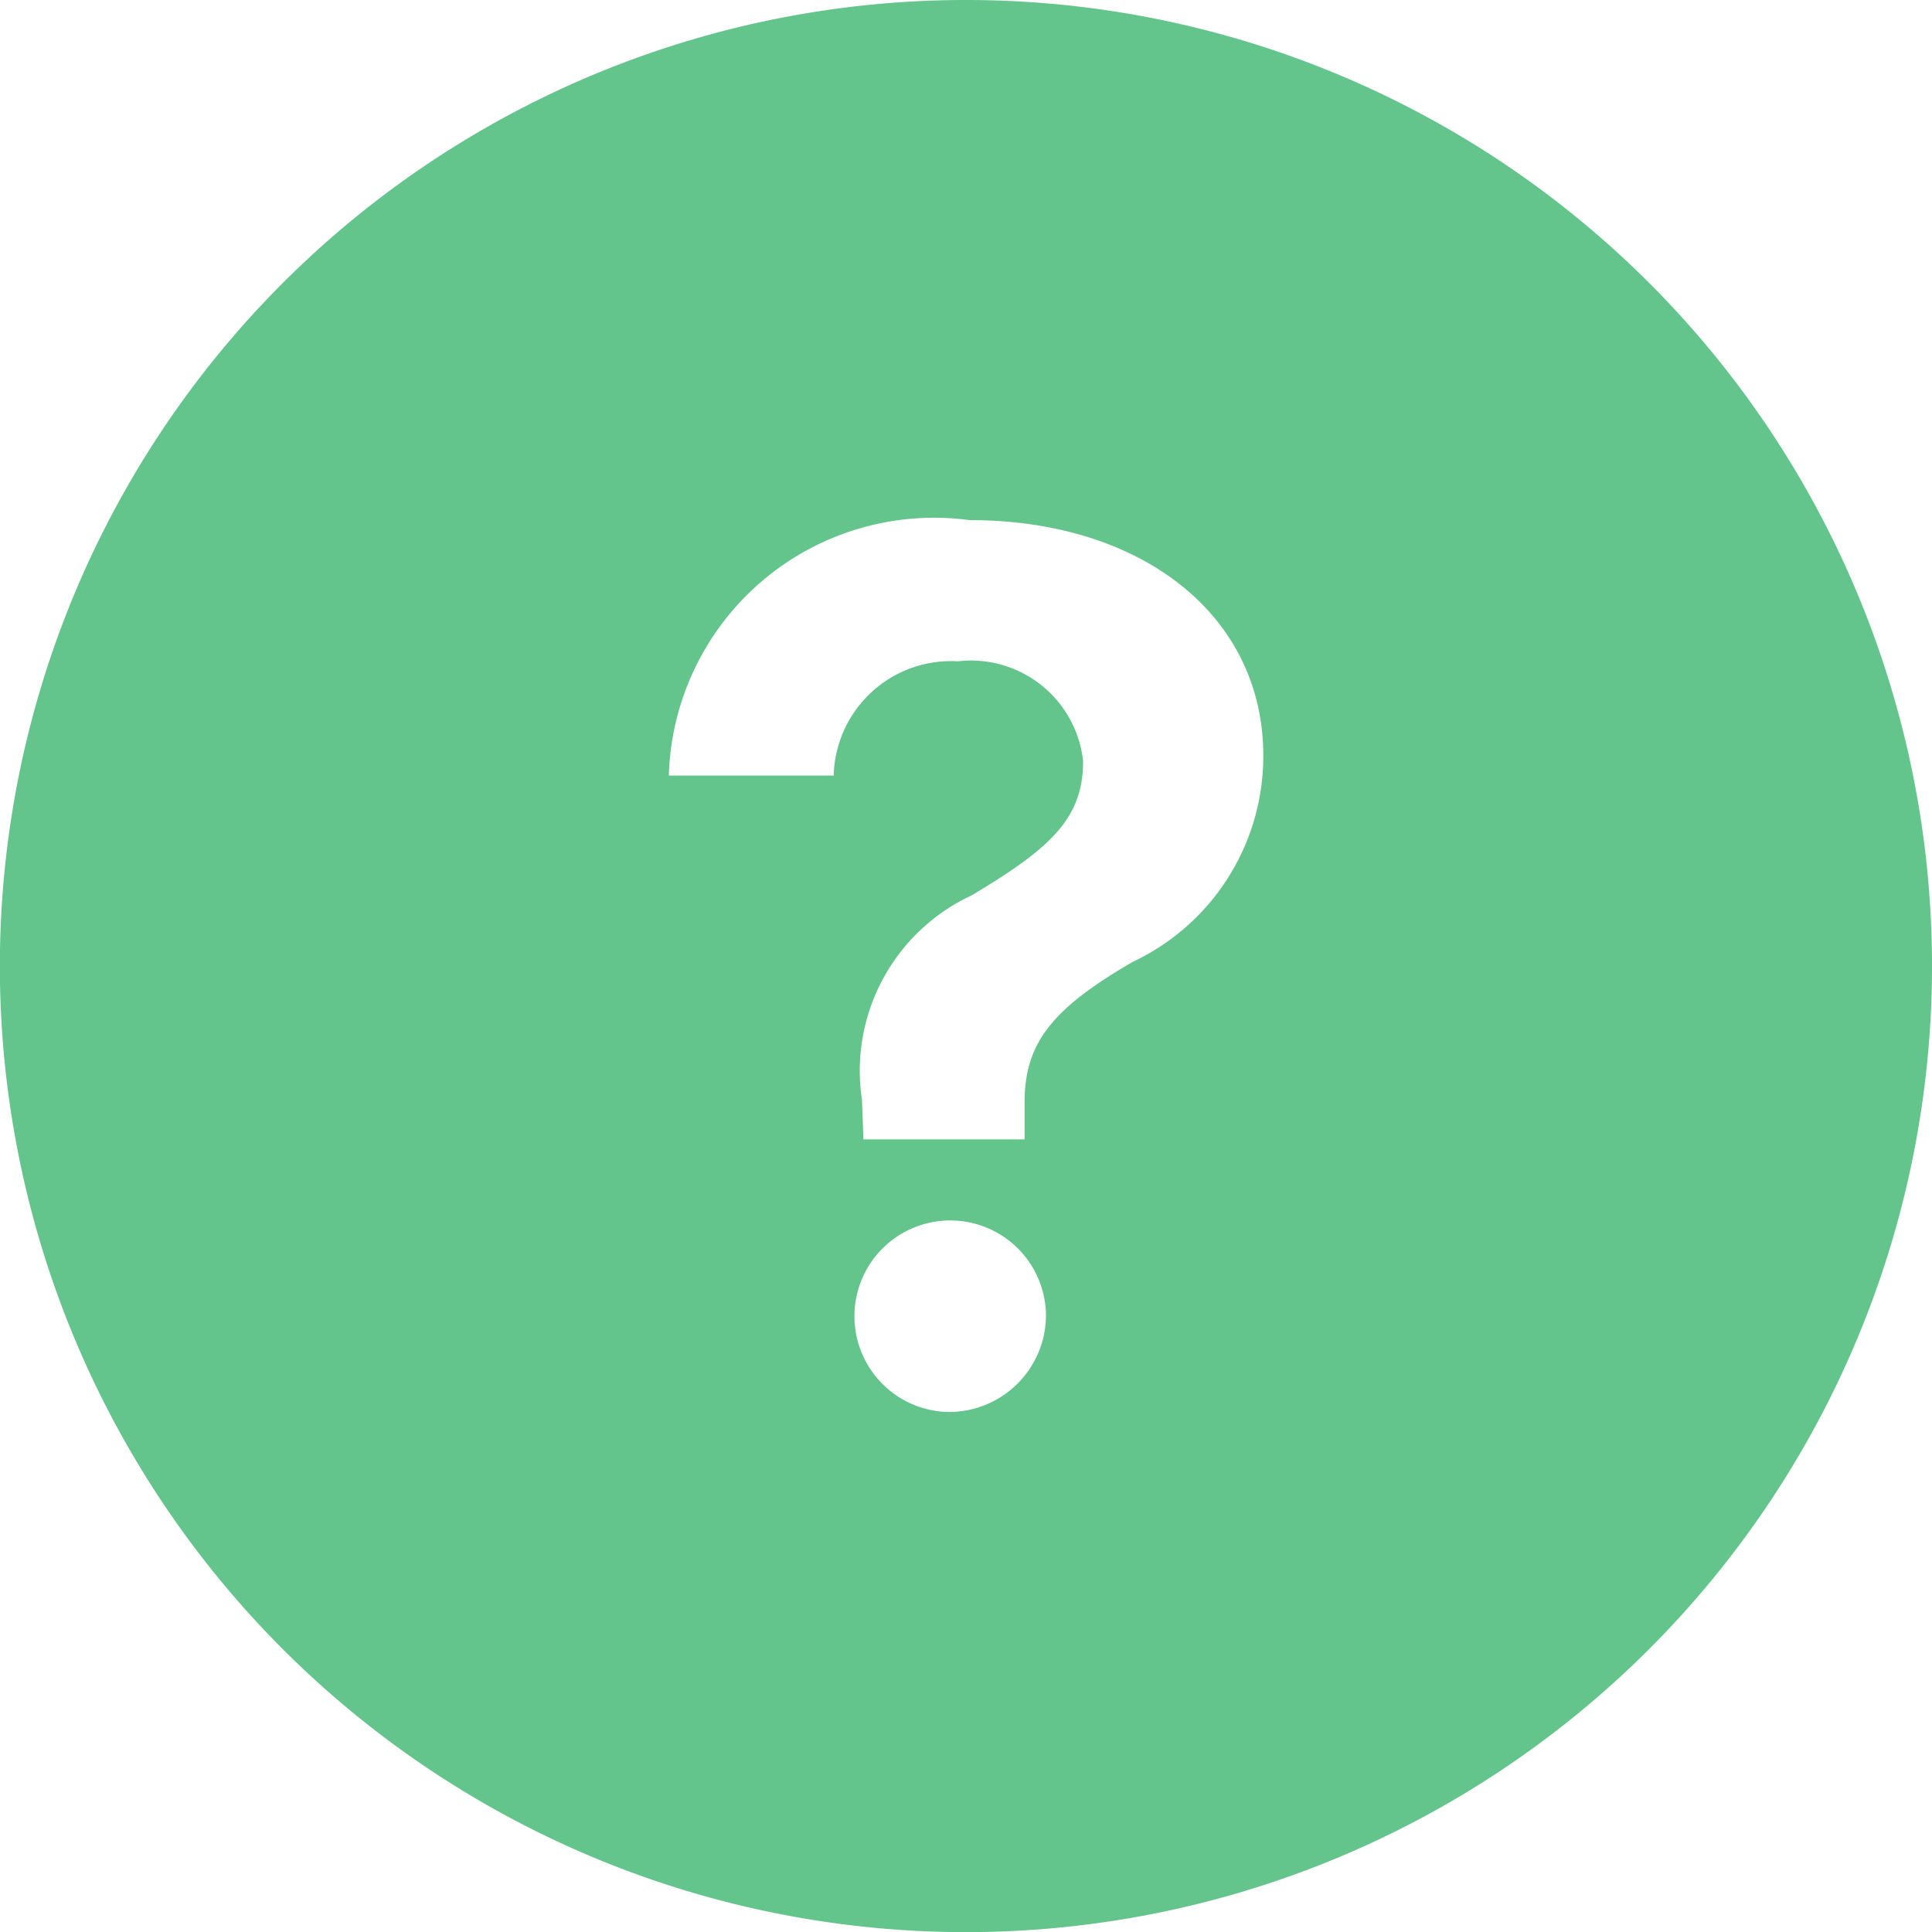 <svg xmlns="http://www.w3.org/2000/svg" width="14.625" height="14.625" viewBox="0 0 14.625 14.625">
    <path id="Icon_ionic-ios-help-circle" data-name="Icon ionic-ios-help-circle" d="M10.688,3.375A7.313,7.313,0,1,0,18,10.688,7.311,7.311,0,0,0,10.688,3.375Zm-.151,10.688a.725.725,0,1,1,.756-.724A.734.734,0,0,1,10.536,14.063Zm1.413-3.407c-.612.355-.819.615-.819,1.065V12H9.911L9.9,11.7a1.464,1.464,0,0,1,.83-1.547c.594-.355.844-.58.844-1.016a.853.853,0,0,0-.946-.756.889.889,0,0,0-.942.865H8.438a2.009,2.009,0,0,1,2.275-1.934c1.318,0,2.225.731,2.225,1.782A1.721,1.721,0,0,1,11.95,10.656Z"
        transform="translate(-3.375 -3.375)" fill="#63c48c" />
</svg>
